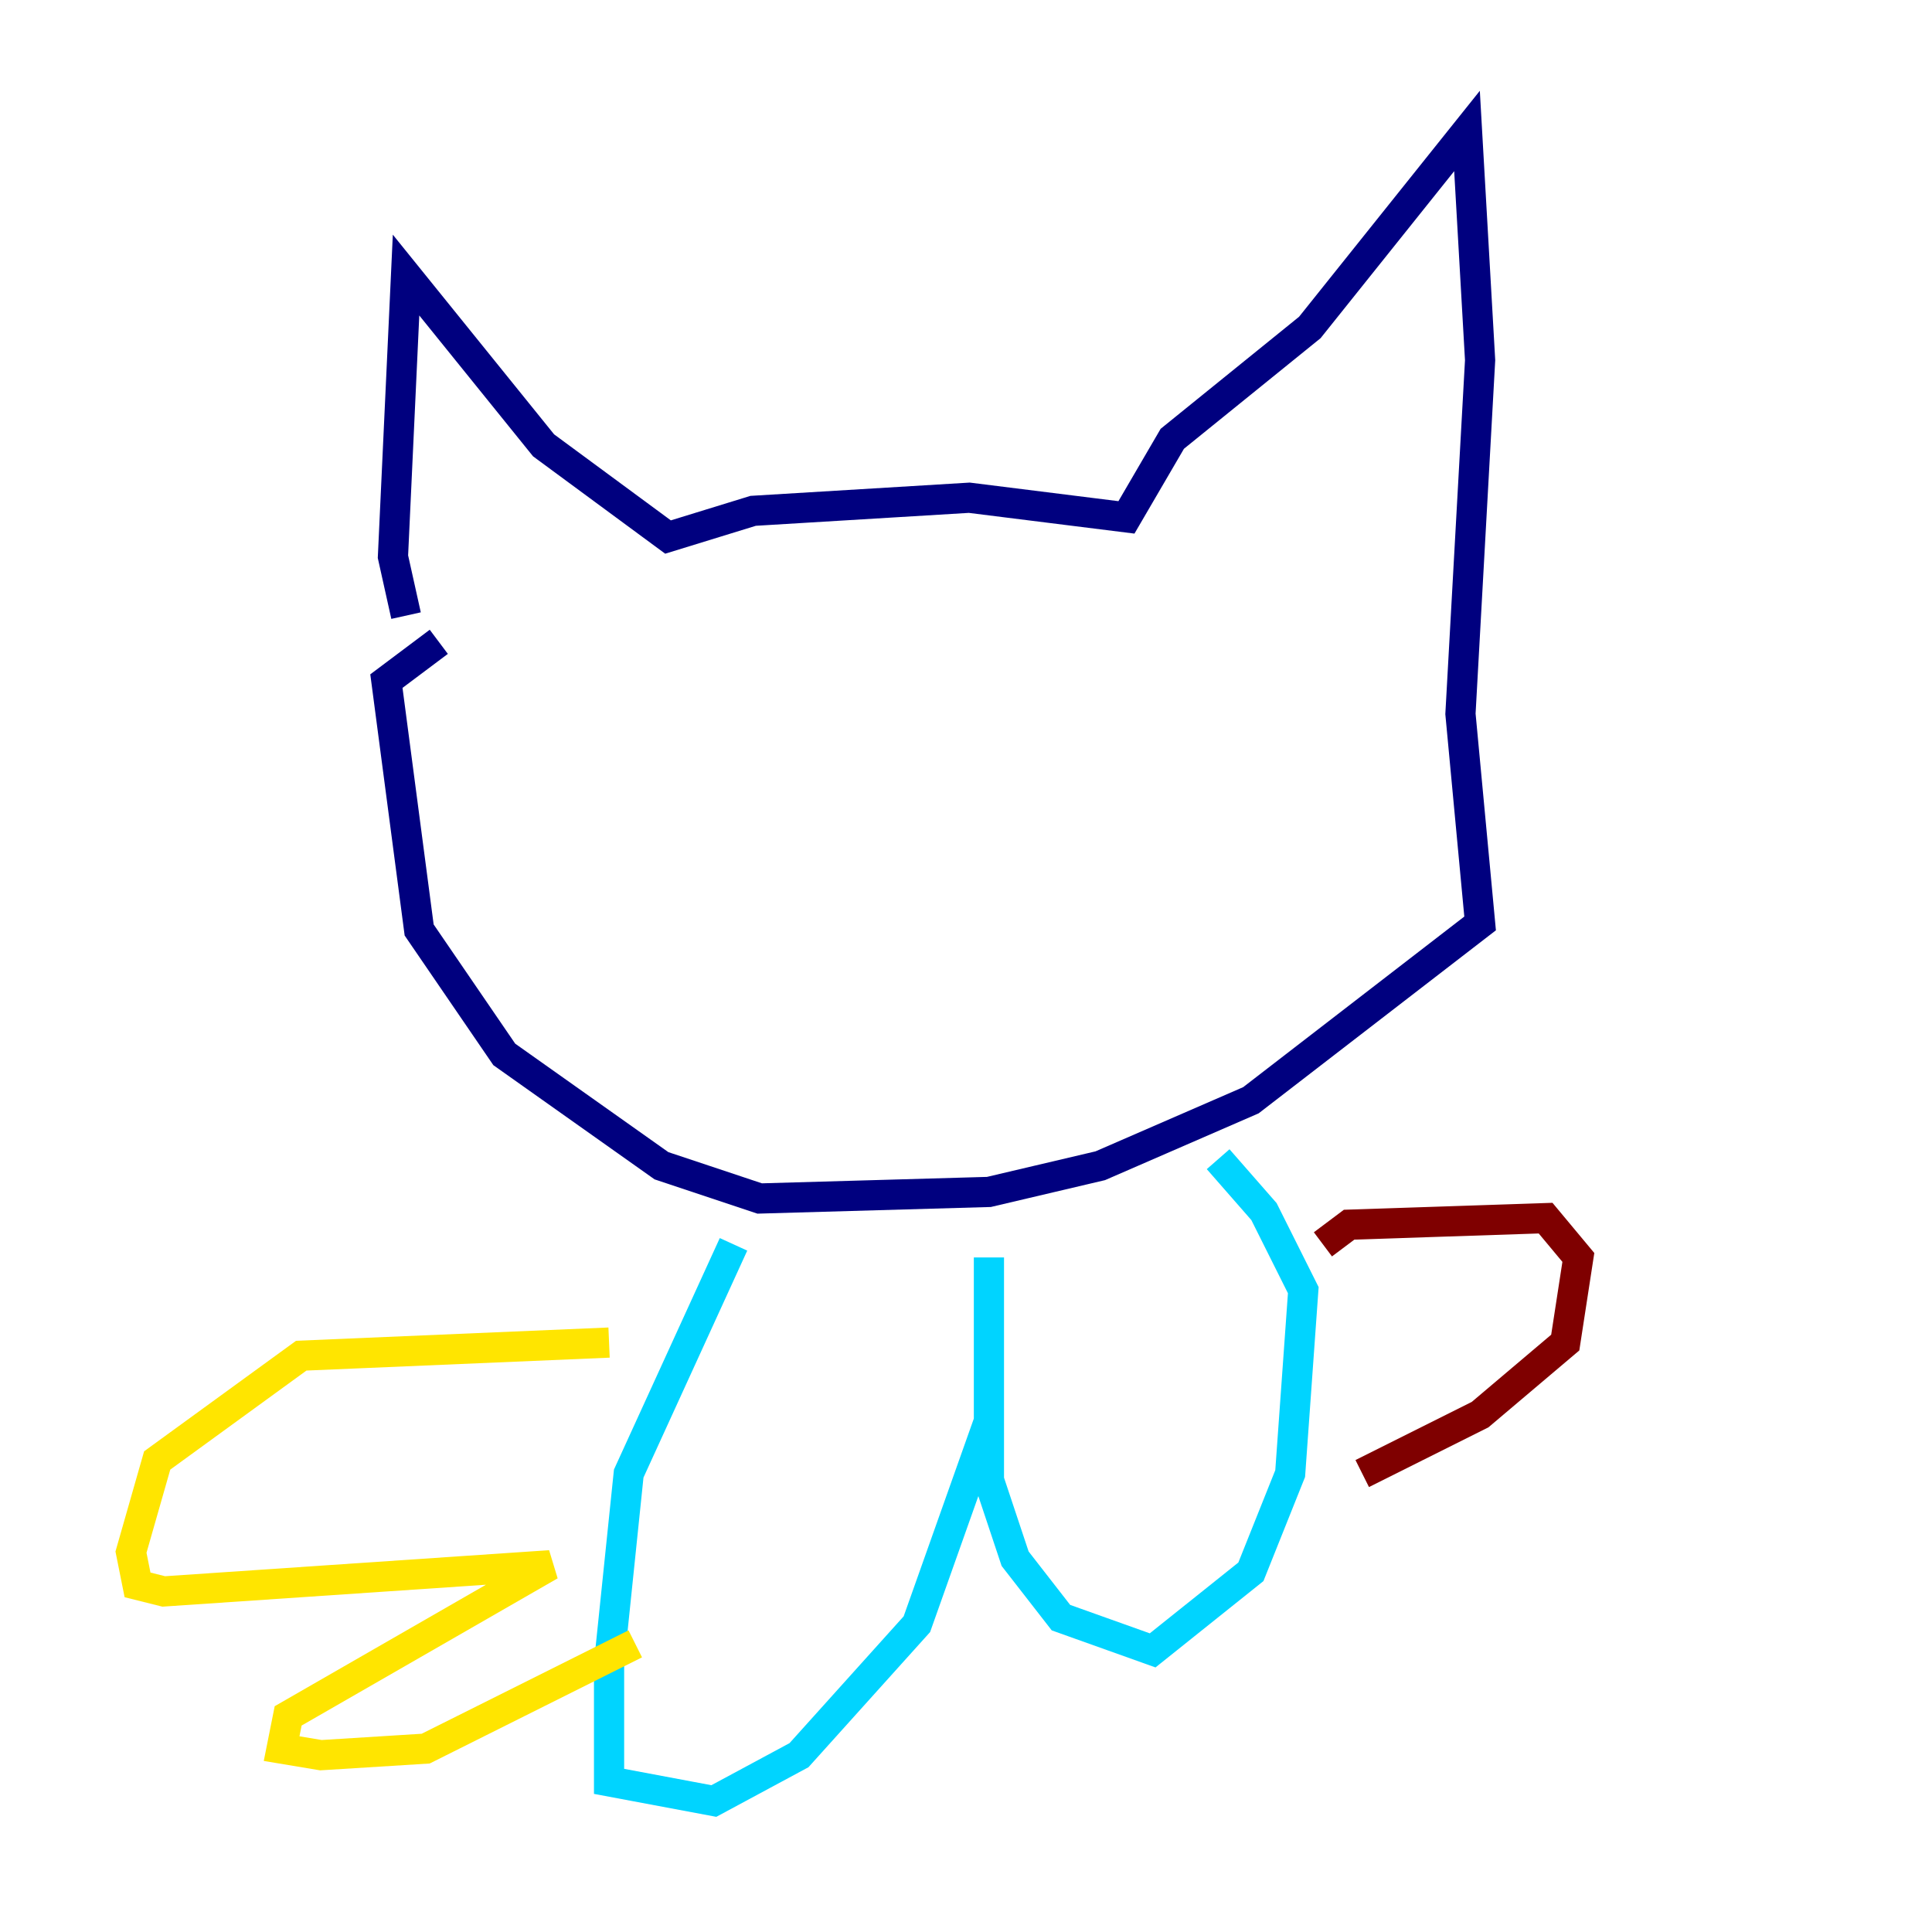 <?xml version="1.0" encoding="utf-8" ?>
<svg baseProfile="tiny" height="128" version="1.2" viewBox="0,0,128,128" width="128" xmlns="http://www.w3.org/2000/svg" xmlns:ev="http://www.w3.org/2001/xml-events" xmlns:xlink="http://www.w3.org/1999/xlink"><defs /><polyline fill="none" points="26.902,40.786 26.034,36.881 26.902,18.224 36.014,29.505 44.258,35.58 49.898,33.844 64.217,32.976 74.63,34.278 77.668,29.071 86.78,21.695 97.193,8.678 98.061,23.864 96.759,47.295 98.061,61.18 82.875,72.895 72.895,77.234 65.519,78.969 50.332,79.403 43.824,77.234 33.41,69.858 27.77,61.614 25.6,45.125 29.071,42.522" stroke="#00007f" stroke-width="2" /><polyline fill="none" points="48.597,82.441 41.654,97.627 40.352,110.21 40.352,118.02 47.295,119.322 52.936,116.285 60.746,107.607 65.519,94.156 65.519,83.308 65.519,98.061 67.254,103.268 70.291,107.173 76.366,109.342 82.875,104.136 85.478,97.627 86.346,85.478 83.742,80.271 80.705,76.8" stroke="#00d4ff" stroke-width="2" /><polyline fill="none" points="40.352,88.949 19.959,89.817 10.414,96.759 8.678,102.834 9.112,105.003 10.848,105.437 36.447,103.702 19.091,113.681 18.658,115.851 21.261,116.285 28.203,115.851 42.088,108.909" stroke="#ffe500" stroke-width="2" /><polyline fill="none" points="87.647,82.441 89.383,81.139 102.4,80.705 104.57,83.308 103.702,88.949 98.061,93.722 90.251,97.627" stroke="#7f0000" stroke-width="2" /></svg>